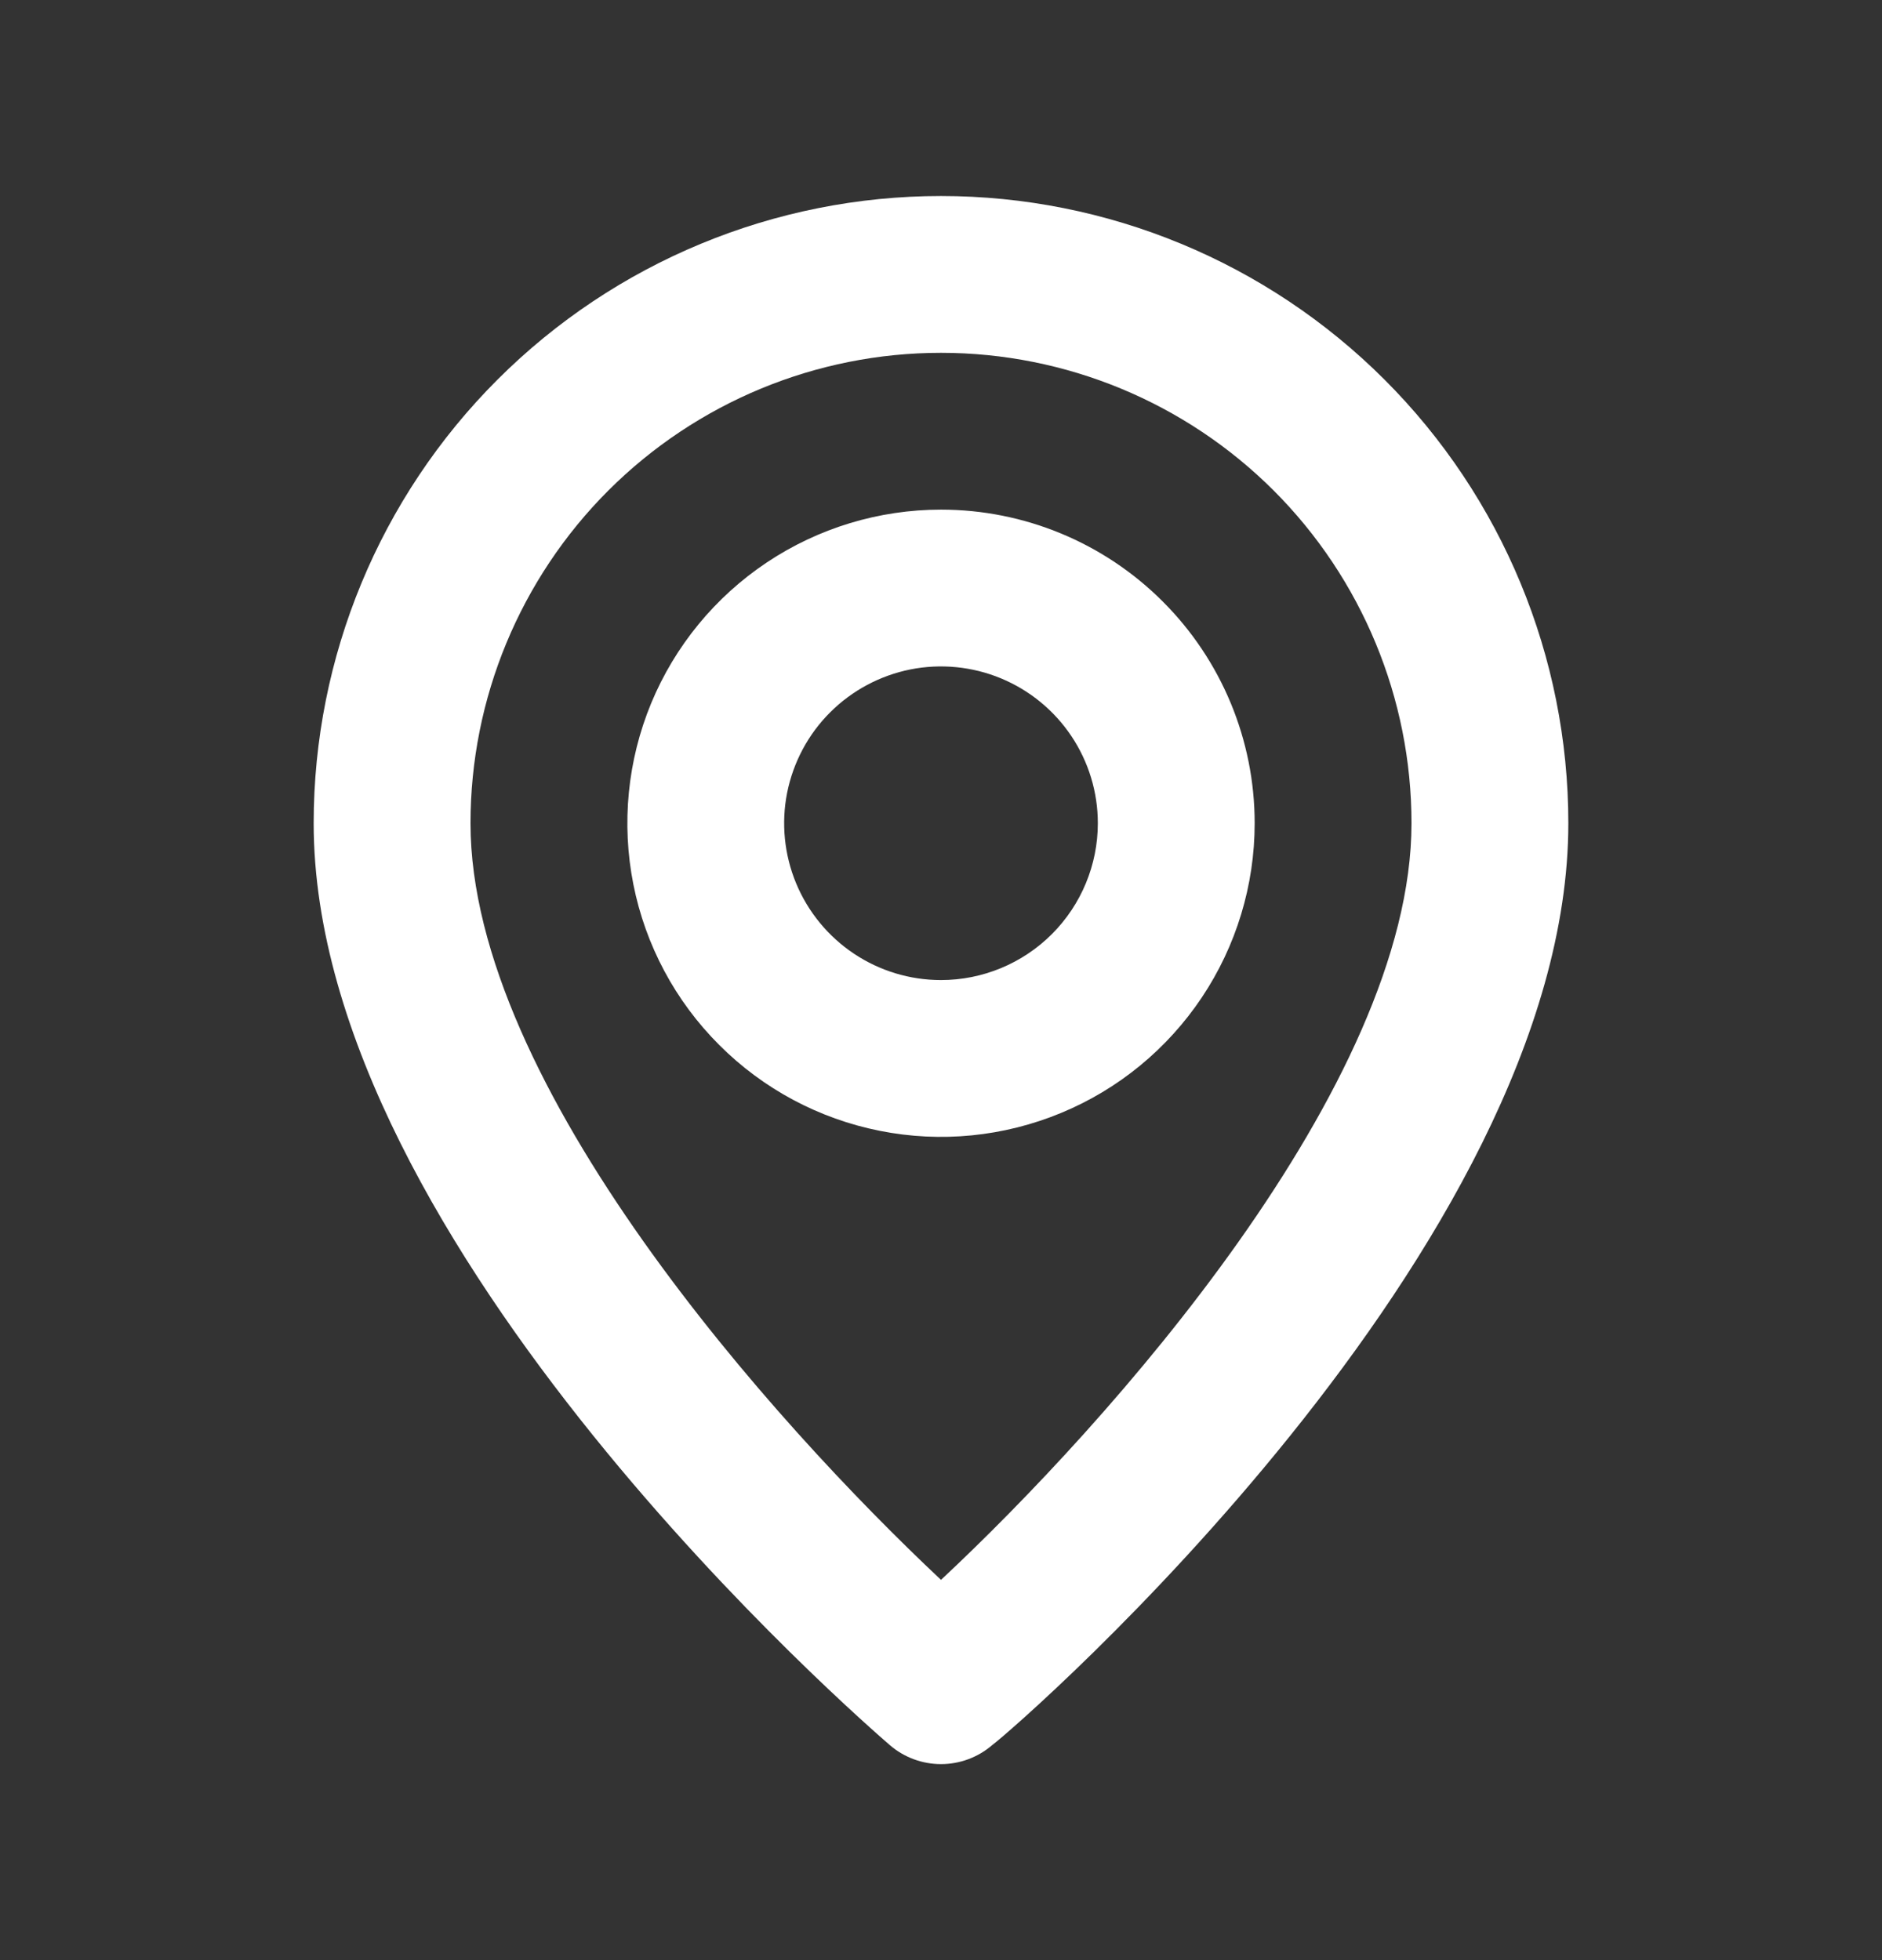 <svg width="24" height="25" viewBox="0 0 24 25" fill="none" xmlns="http://www.w3.org/2000/svg">
<rect x="0" y="0" width="24" height="25" fill="#333333" stroke="none"/>
<path d="M12 2.5C9.878 2.5 7.843 3.343 6.343 4.843C4.843 6.343 4 8.378 4 10.5C4 15.9 11.05 22 11.35 22.26C11.531 22.415 11.762 22.5 12 22.5C12.238 22.5 12.469 22.415 12.65 22.26C13 22 20 15.9 20 10.5C20 8.378 19.157 6.343 17.657 4.843C16.157 3.343 14.122 2.5 12 2.5ZM12 20.15C9.87 18.15 6 13.84 6 10.5C6 8.909 6.632 7.383 7.757 6.257C8.883 5.132 10.409 4.5 12 4.5C13.591 4.5 15.117 5.132 16.243 6.257C17.368 7.383 18 8.909 18 10.5C18 13.84 14.13 18.16 12 20.15ZM12 6.5C11.209 6.5 10.435 6.735 9.778 7.174C9.12 7.614 8.607 8.238 8.304 8.969C8.002 9.7 7.923 10.504 8.077 11.28C8.231 12.056 8.612 12.769 9.172 13.328C9.731 13.888 10.444 14.269 11.22 14.423C11.996 14.578 12.8 14.498 13.531 14.195C14.262 13.893 14.886 13.38 15.326 12.722C15.765 12.065 16 11.291 16 10.5C16 9.439 15.579 8.422 14.828 7.672C14.078 6.921 13.061 6.5 12 6.5ZM12 12.5C11.604 12.5 11.218 12.383 10.889 12.163C10.56 11.943 10.304 11.631 10.152 11.265C10.001 10.9 9.961 10.498 10.038 10.11C10.116 9.722 10.306 9.365 10.586 9.086C10.866 8.806 11.222 8.616 11.61 8.538C11.998 8.461 12.4 8.501 12.765 8.652C13.131 8.804 13.443 9.06 13.663 9.389C13.883 9.718 14 10.104 14 10.5C14 11.03 13.789 11.539 13.414 11.914C13.039 12.289 12.53 12.5 12 12.5Z" fill="white"/>
</svg>
